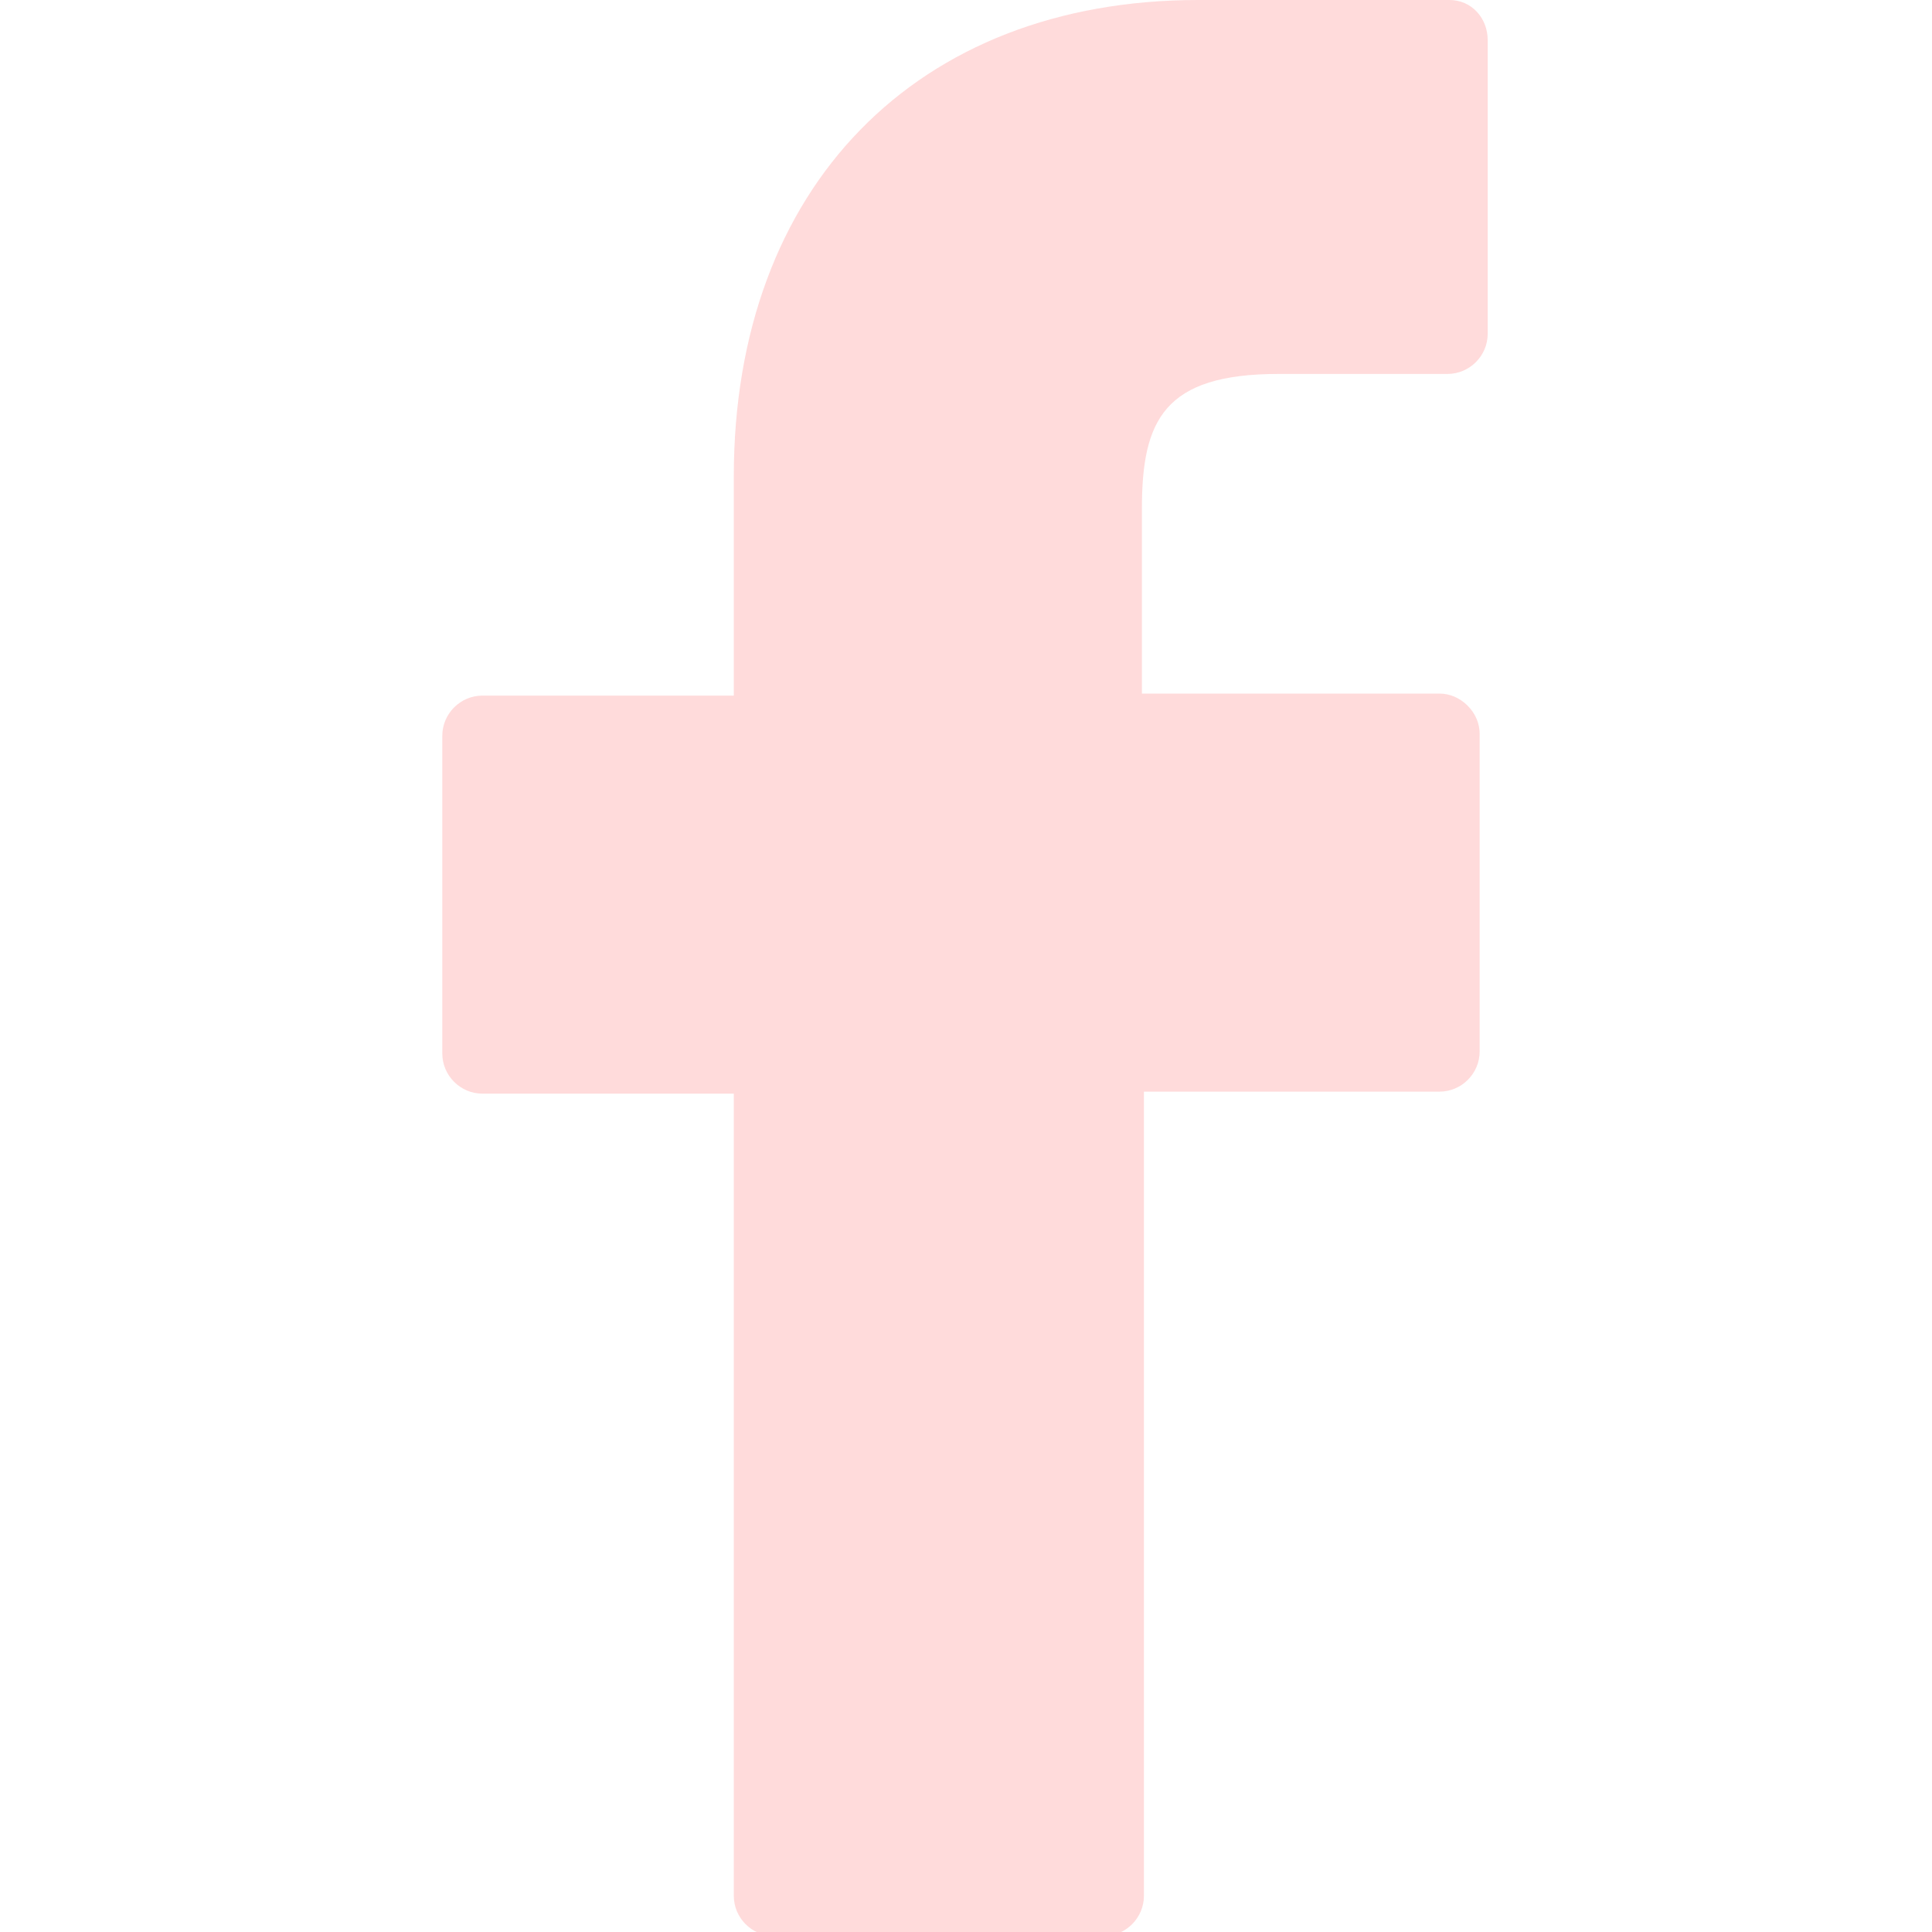<?xml version="1.0" encoding="utf-8"?>
<!-- Generator: Adobe Illustrator 22.0.1, SVG Export Plug-In . SVG Version: 6.00 Build 0)  -->
<svg version="1.1" id="Capa_1" xmlns="http://www.w3.org/2000/svg" xmlns:xlink="http://www.w3.org/1999/xlink" x="0px" y="0px"
	 viewBox="0 0 96.1 96.1" style="enable-background:new 0 0 96.1 96.1;" xml:space="preserve">
<style type="text/css">
	.st0{fill:#FFDBDB;}
</style>
<g>
	<path class="st0" d="M72.1,0L59.6,0c-14,0-23.1,9.3-23.1,23.7v10.9H24c-1.1,0-2,0.9-2,2v15.8c0,1.1,0.9,2,2,2h12.5v39.9
		c0,1.1,0.9,2,2,2h16.4c1.1,0,2-0.9,2-2V54.3h14.7c1.1,0,2-0.9,2-2l0-15.8c0-0.5-0.2-1-0.6-1.4s-0.9-0.6-1.4-0.6H56.8v-9.2
		c0-4.4,1.1-6.7,6.8-6.7l8.4,0c1.1,0,2-0.9,2-2V2C74,0.9,73.2,0,72.1,0z"/>
</g>
</svg>
